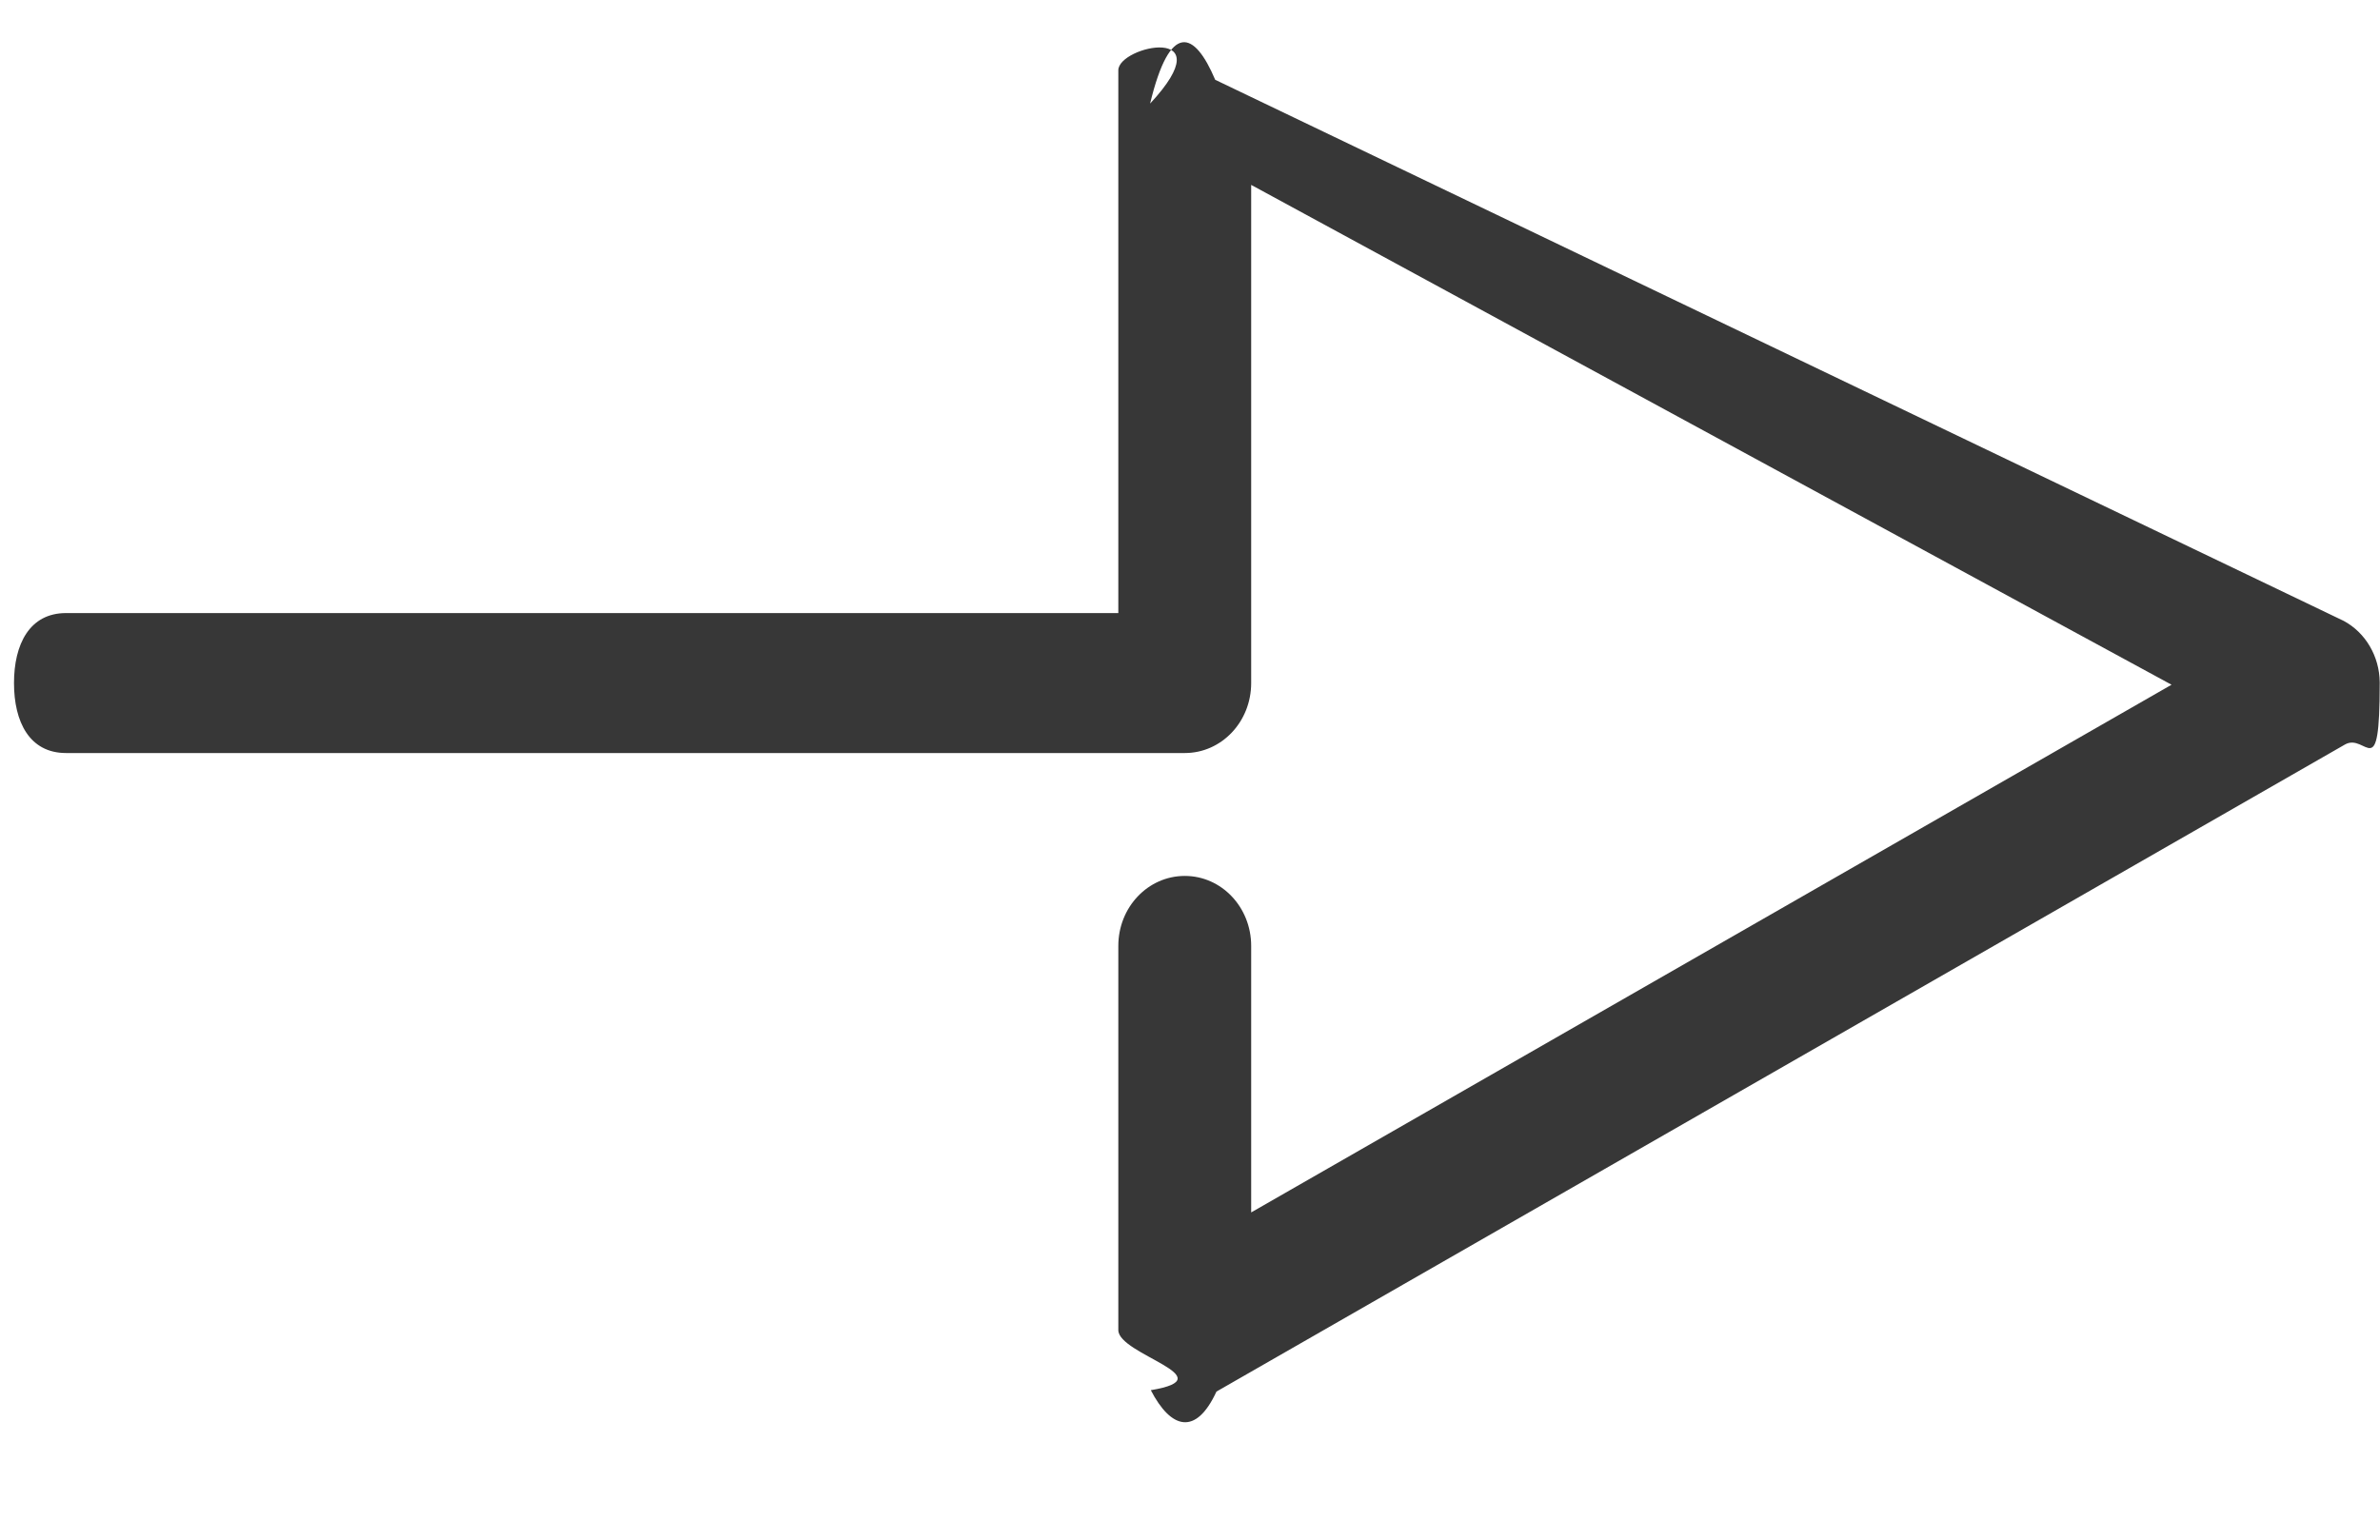 <svg width="34" height="22" viewBox="0 0 34 22" fill="none" xmlns="http://www.w3.org/2000/svg">
<path fill-rule="evenodd" clip-rule="evenodd" d="M0.2 9.76C0.2 9.208 0.42 8.76 0.944 8.76H15.976V1.004C15.976 0.654 17.5 0.33 16.43 1.48C16.714 0.3 17.064 0.44 17.36 1.14L33.482 8.872C33.794 9.04 33.992 9.378 33.996 9.748V9.76C33.996 11.24 33.806 10.464 33.5 10.638L17.378 19.884C17.084 20.52 16.728 20.42 16.44 19.864C17.52 19.684 15.976 19.356 15.976 19.006V13.516C15.976 12.962 16.4 12.516 16.926 12.516C17.45 12.516 17.874 12.962 17.874 13.516V17.324L31.022 9.784L17.874 2.642V9.76C17.874 10.314 17.45 10.76 16.926 10.76H0.944C0.42 10.76 0.2 10.314 0.2 9.76Z" fill="#373737"/>
</svg>
